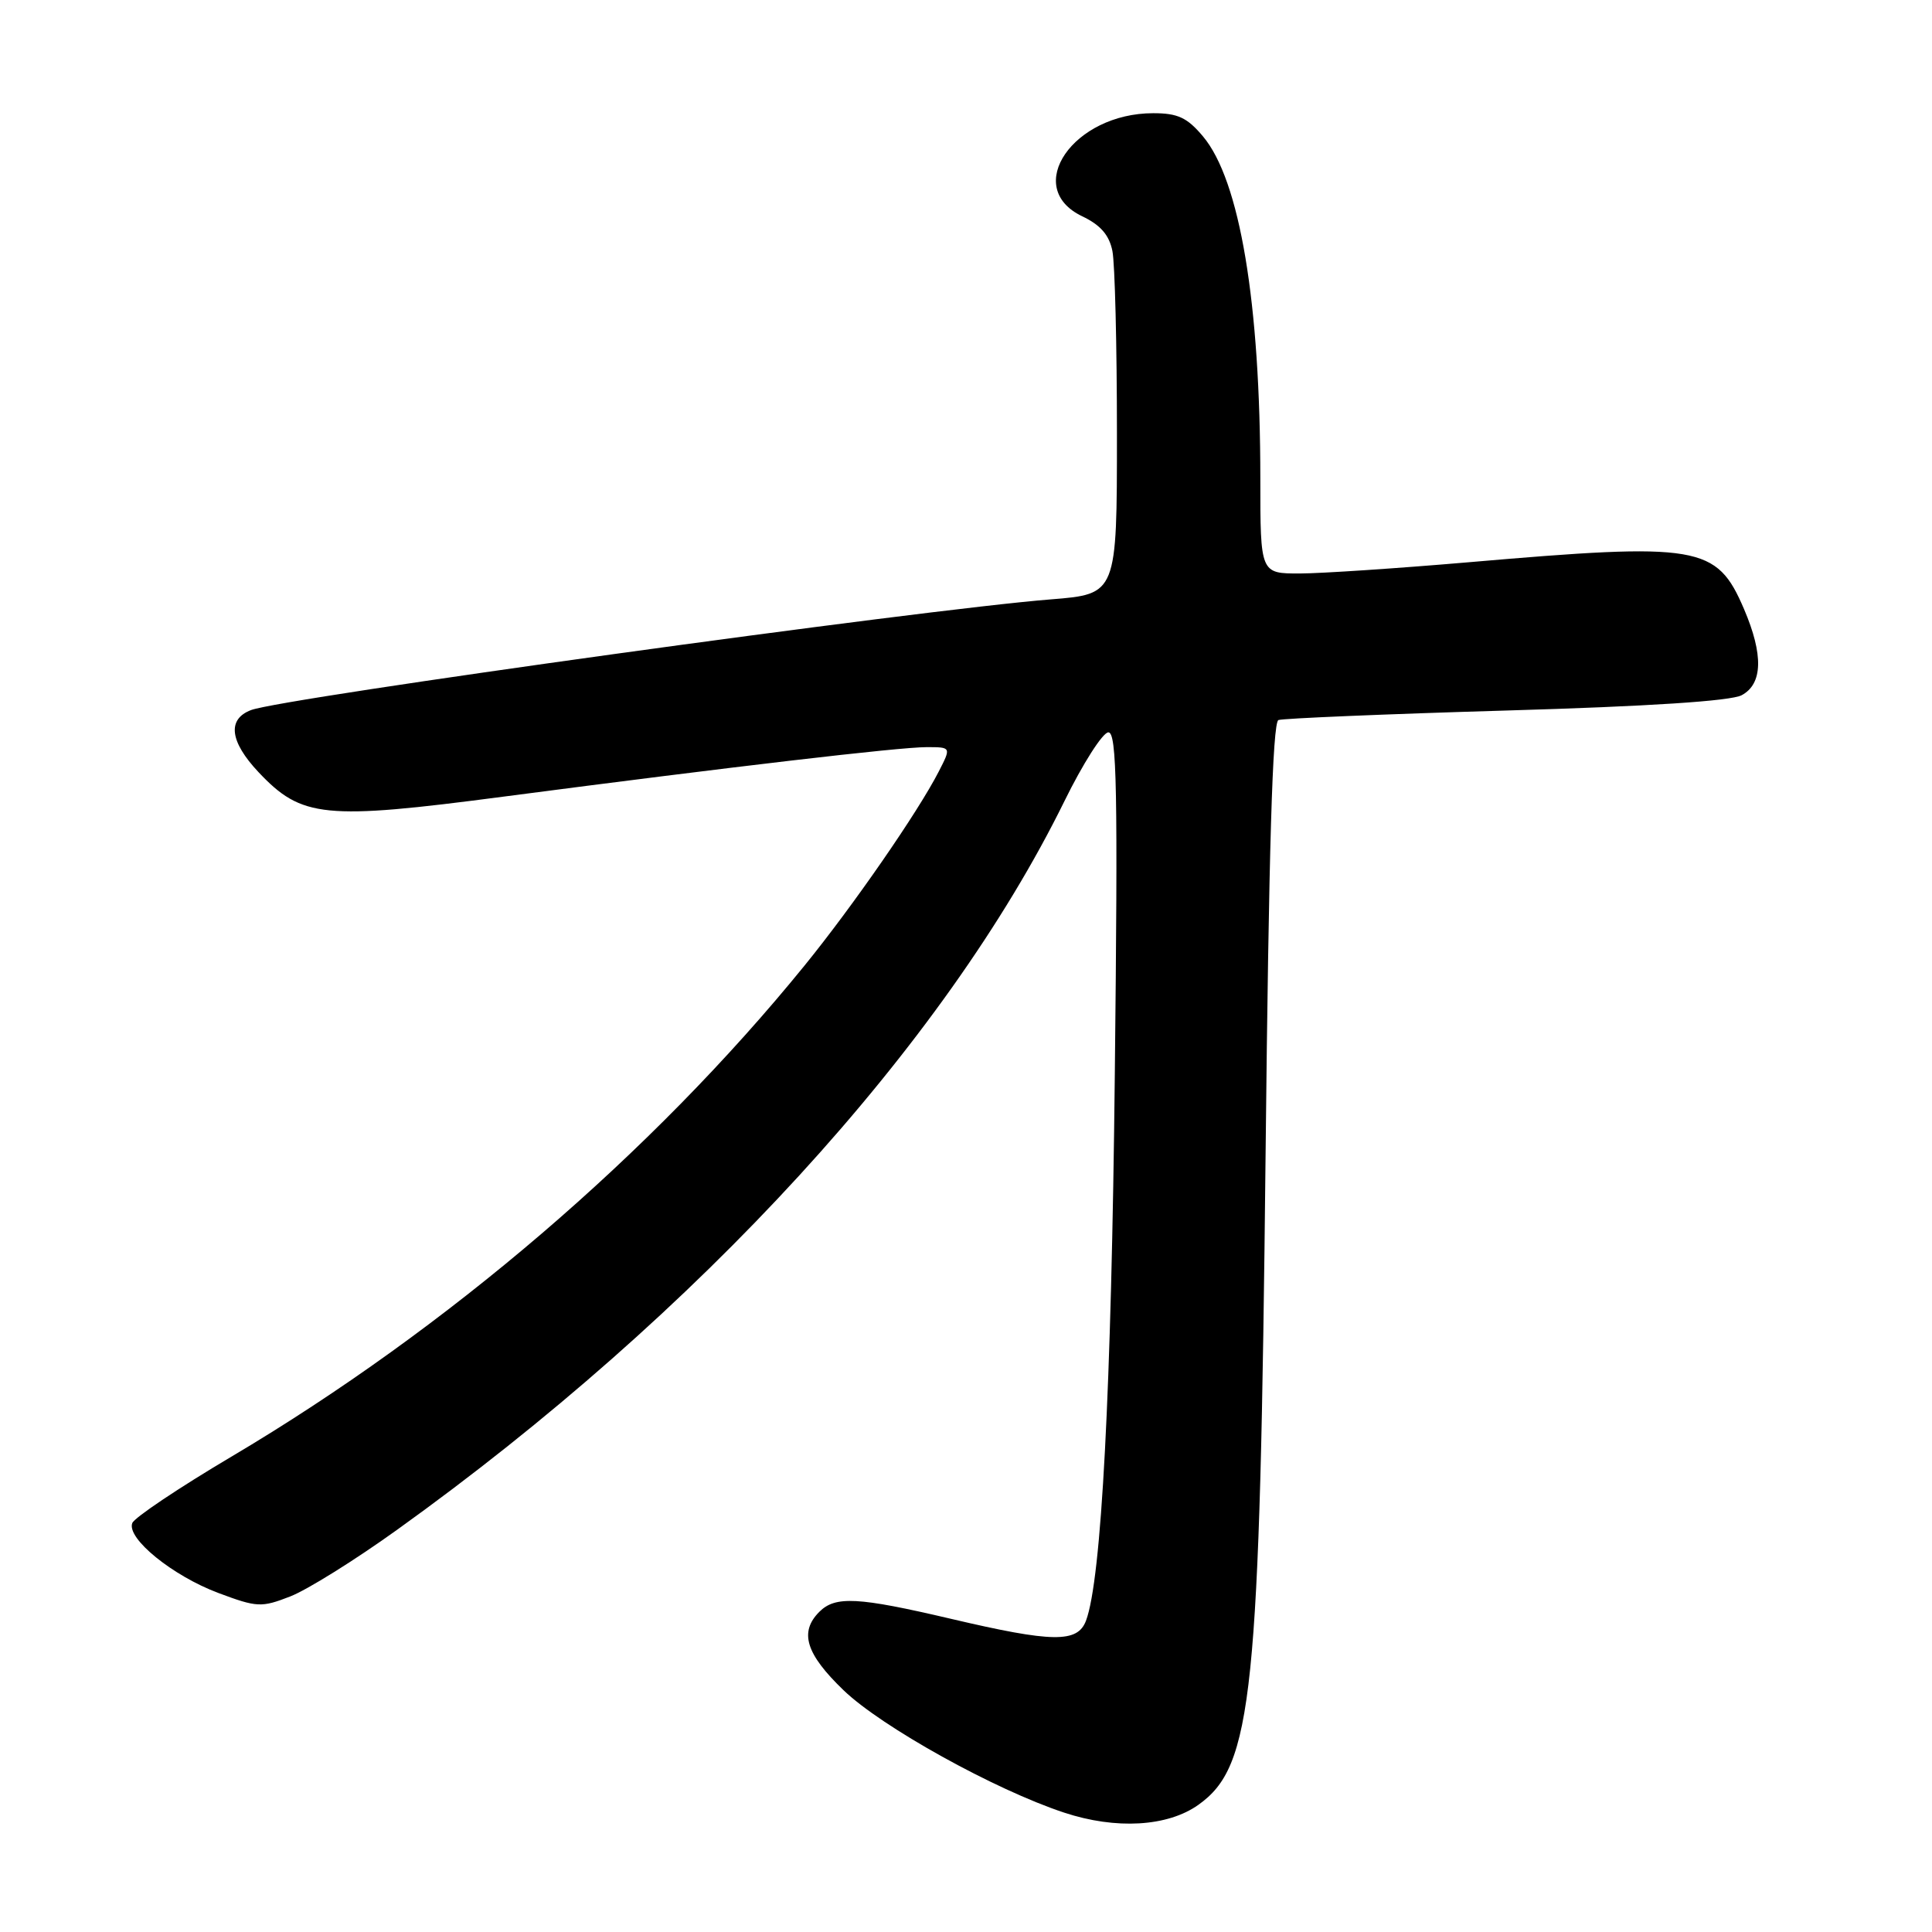 <?xml version="1.0" encoding="UTF-8" standalone="no"?>
<!DOCTYPE svg PUBLIC "-//W3C//DTD SVG 1.1//EN" "http://www.w3.org/Graphics/SVG/1.1/DTD/svg11.dtd" >
<svg xmlns="http://www.w3.org/2000/svg" xmlns:xlink="http://www.w3.org/1999/xlink" version="1.1" viewBox="0 0 256 256">
 <g >
 <path fill="currentColor"
d=" M 158.79 239.15 C 166.00 234.02 166.94 224.85 167.70 152.66 C 168.12 112.63 168.62 95.70 169.40 95.41 C 170.00 95.19 183.56 94.62 199.53 94.15 C 218.49 93.60 229.33 92.89 230.78 92.12 C 233.58 90.62 233.68 86.76 231.09 80.70 C 227.46 72.24 225.20 71.86 194.50 74.51 C 185.15 75.31 175.14 75.98 172.25 75.99 C 167.00 76.00 167.00 76.00 167.00 63.46 C 167.00 40.10 164.28 23.87 159.40 18.07 C 157.31 15.58 156.06 15.00 152.81 15.00 C 142.22 15.00 135.43 24.85 143.40 28.66 C 145.82 29.81 146.98 31.15 147.40 33.26 C 147.73 34.91 148.00 45.81 148.00 57.49 C 148.00 78.72 148.00 78.72 139.25 79.42 C 121.91 80.80 37.47 92.49 33.26 94.09 C 30.08 95.30 30.44 98.26 34.26 102.32 C 39.98 108.38 42.94 108.68 66.70 105.56 C 97.19 101.57 119.05 99.01 122.78 99.00 C 126.05 99.00 126.05 99.00 124.38 102.25 C 121.60 107.66 113.02 120.05 106.60 127.95 C 86.36 152.85 59.31 176.03 30.69 193.00 C 23.73 197.12 17.81 201.09 17.53 201.81 C 16.74 203.83 22.87 208.81 28.94 211.08 C 34.07 213.00 34.64 213.02 38.45 211.54 C 40.68 210.68 47.04 206.71 52.58 202.73 C 92.62 174.01 125.12 138.53 141.04 106.16 C 143.49 101.17 146.11 97.07 146.86 97.04 C 147.99 97.01 148.13 104.56 147.72 142.25 C 147.27 184.24 145.95 209.30 143.90 214.75 C 142.78 217.71 139.50 217.67 126.00 214.50 C 113.67 211.61 110.70 211.45 108.57 213.57 C 105.88 216.26 106.77 219.15 111.77 223.96 C 116.81 228.82 131.80 237.14 141.00 240.18 C 147.87 242.45 154.71 242.05 158.79 239.15 Z "/>
</g>
</svg>